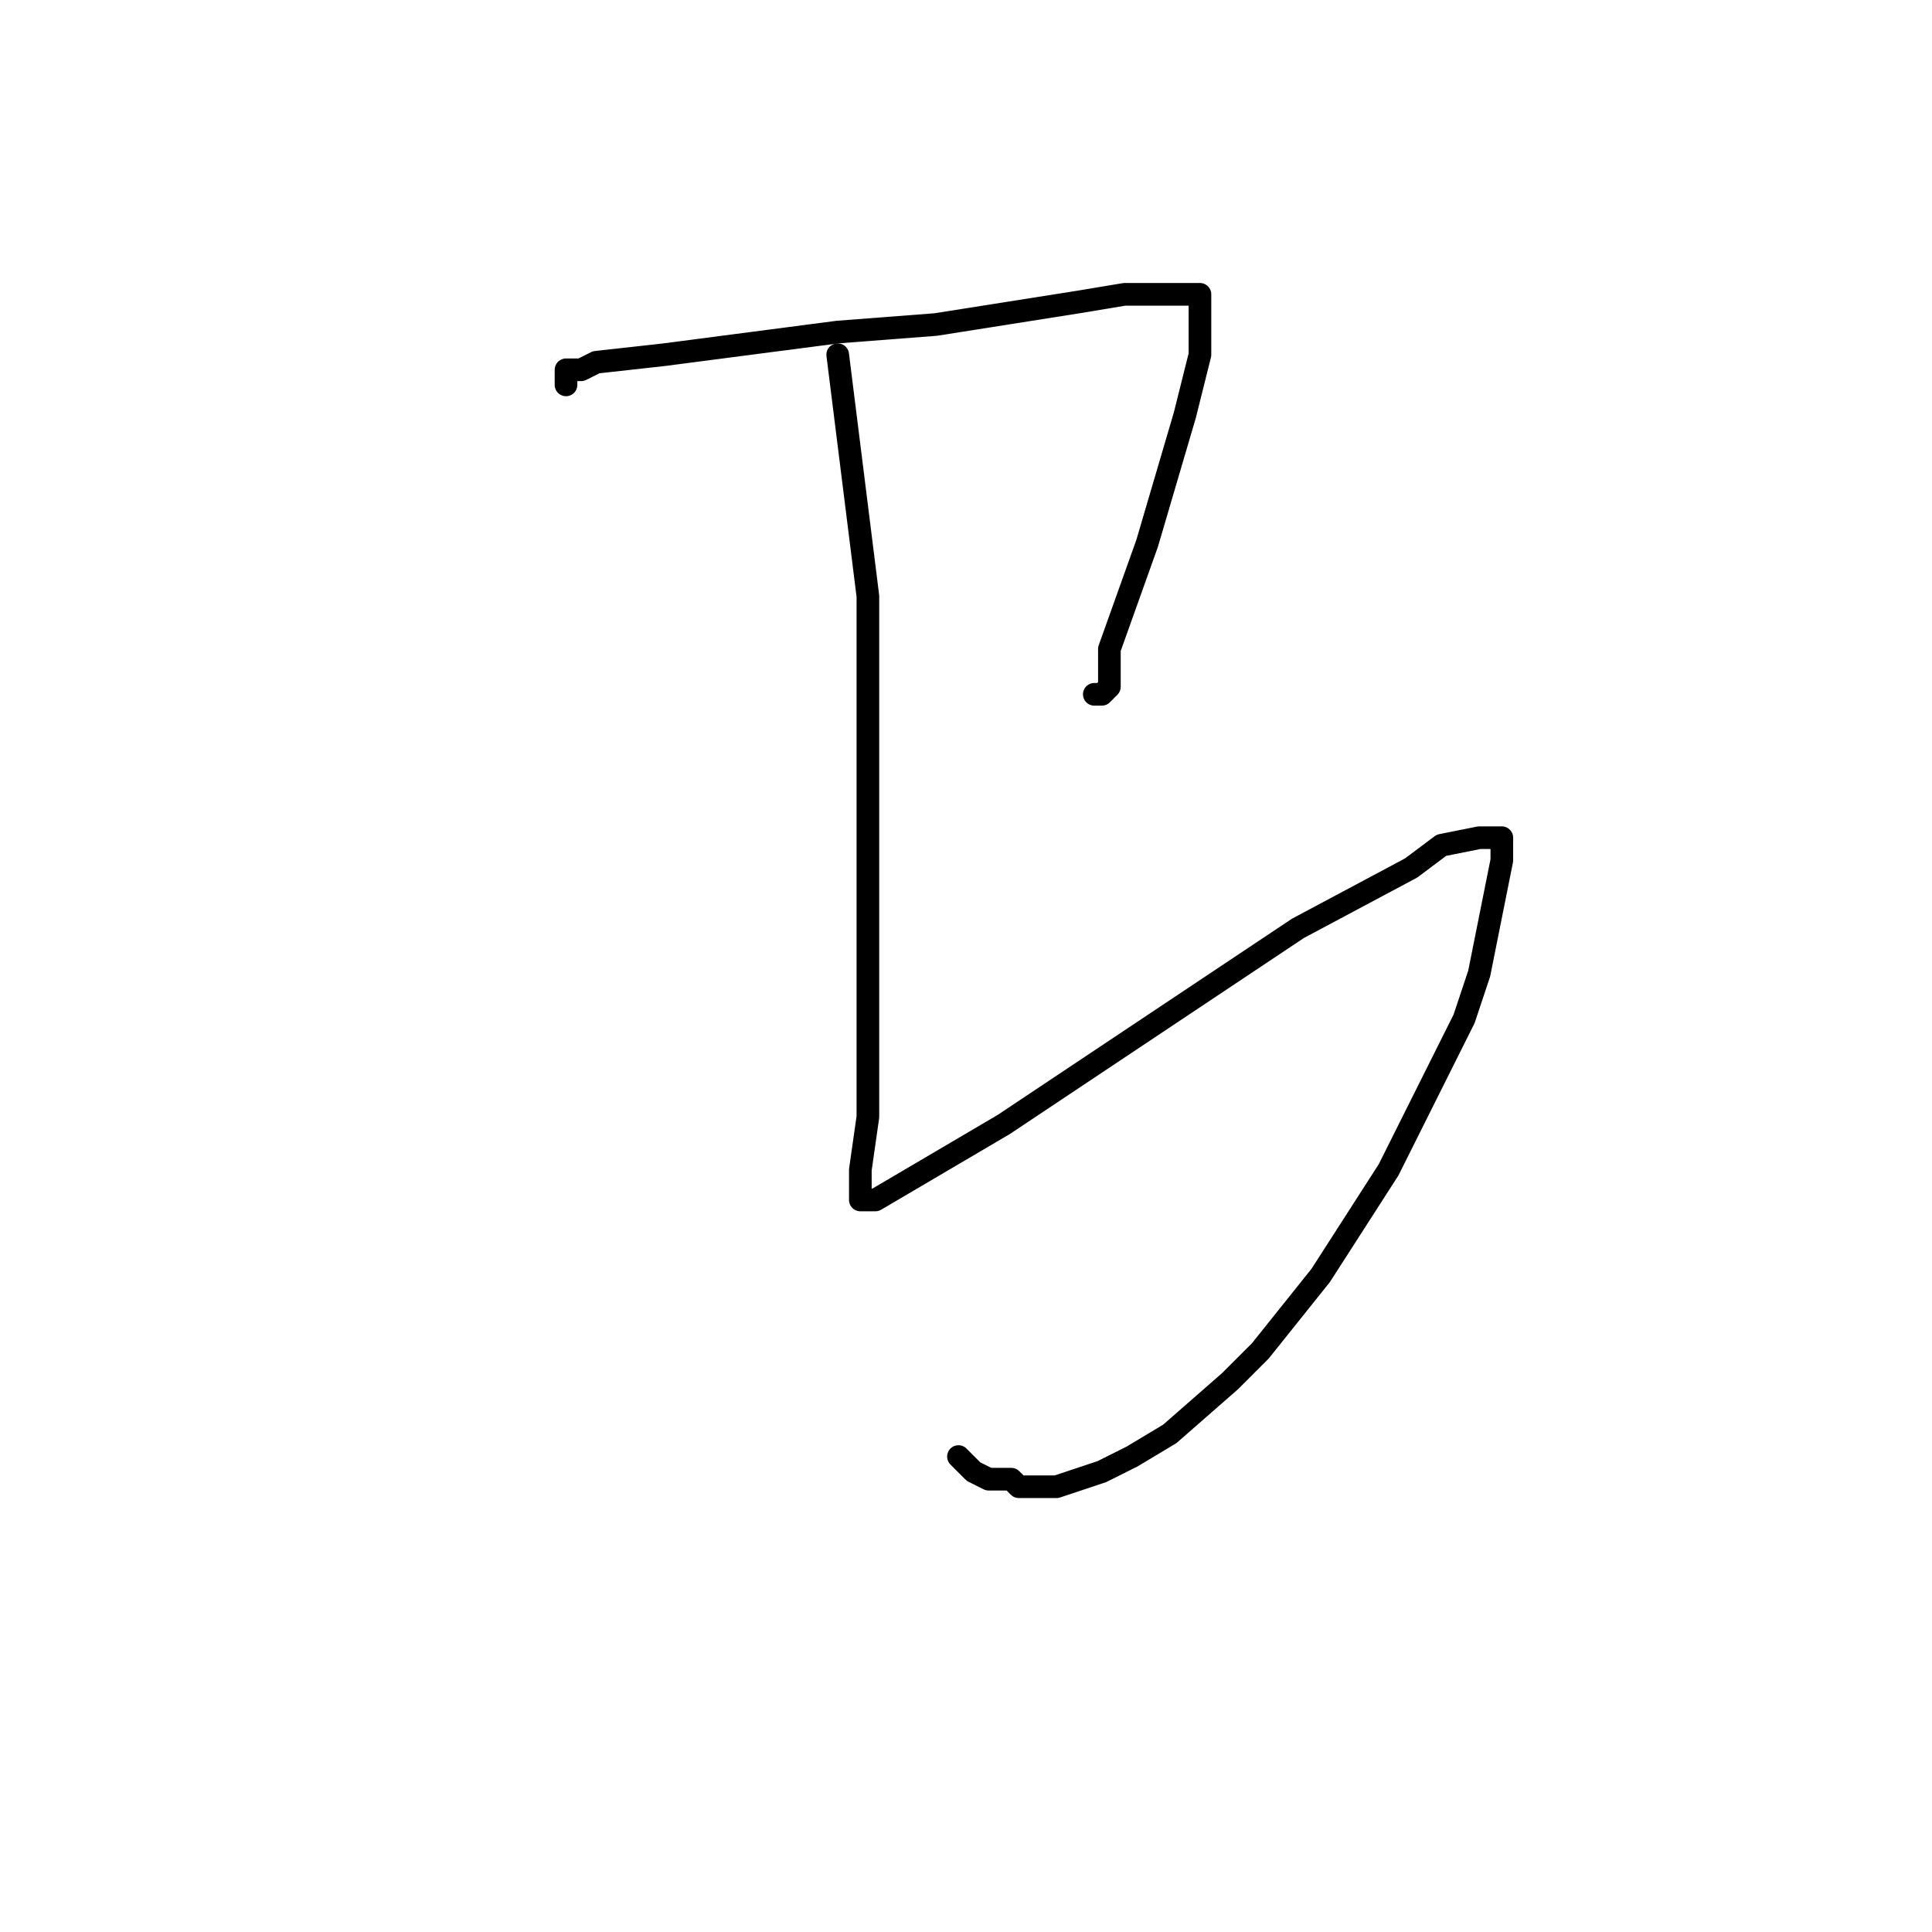 <?xml version="1.0" standalone="no"?>
    <svg width="256" height="256" xmlns="http://www.w3.org/2000/svg" version="1.1">
    <polyline stroke="black" stroke-width="3" stroke-linecap="round" fill="transparent" stroke-linejoin="round" points="75 51 75 50 75 49 77 49 79 48 88 47 111 44 124 43 143 40 149 39 154 39 156 39 157 39 158 39 159 39 159 40 159 47 157 55 152 72 147 86 147 88 147 91 146 92 145 92 145 92 " />
        <polyline stroke="black" stroke-width="3" stroke-linecap="round" fill="transparent" stroke-linejoin="round" points="111 47 113 63 115 79 115 95 115 123 115 143 115 148 114 155 114 157 114 158 114 159 114 159 116 159 133 149 148 139 172 123 187 115 191 112 196 111 197 111 198 111 199 111 199 112 199 114 196 129 194 135 184 155 175 169 167 179 163 183 155 190 150 193 146 195 143 196 140 197 138 197 136 197 135 197 134 196 131 196 129 195 128 194 127 193 127 193 " />
        </svg>